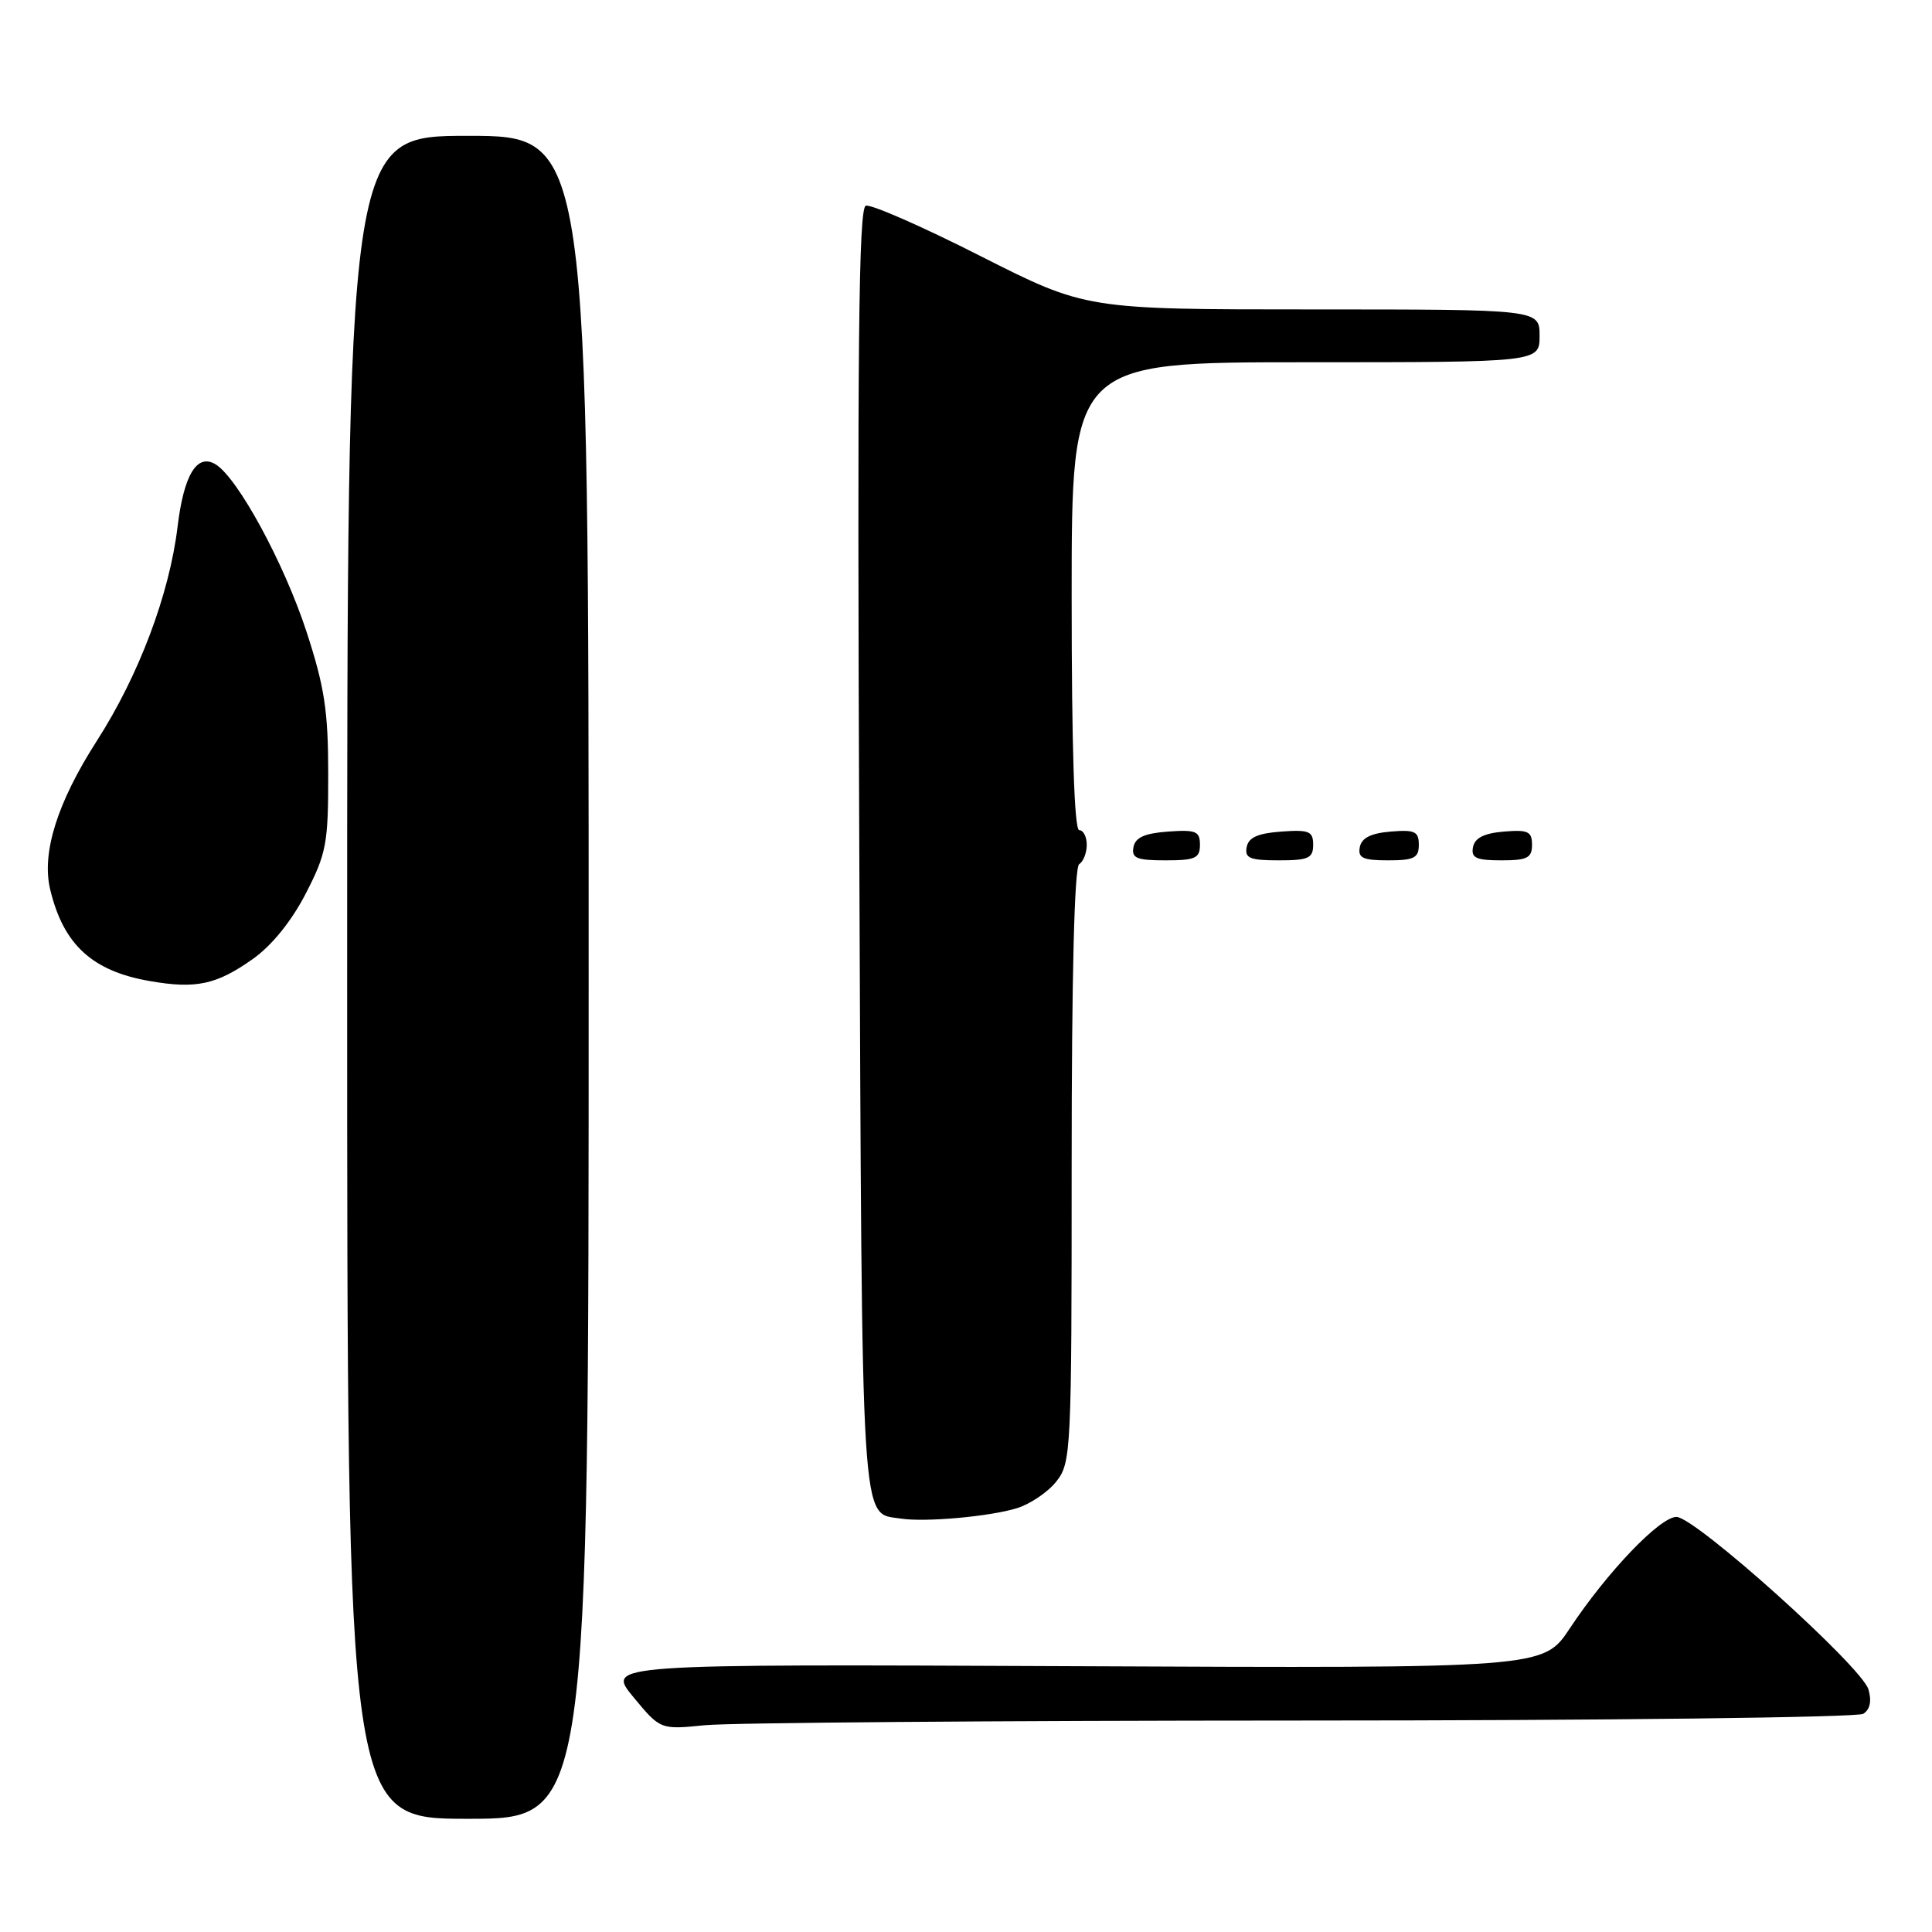 <?xml version="1.0" encoding="UTF-8" standalone="no"?>
<!DOCTYPE svg PUBLIC "-//W3C//DTD SVG 1.1//EN" "http://www.w3.org/Graphics/SVG/1.1/DTD/svg11.dtd" >
<svg xmlns="http://www.w3.org/2000/svg" xmlns:xlink="http://www.w3.org/1999/xlink" version="1.1" viewBox="0 0 256 256">
 <g >
 <path fill="currentColor"
d=" M 78.00 129.50 C 78.00 18.00 78.00 18.00 62.00 18.00 C 46.00 18.00 46.00 18.00 46.00 129.50 C 46.00 241.00 46.00 241.00 62.00 241.00 C 78.00 241.00 78.00 241.00 78.00 129.50 Z  M 172.40 227.98 C 212.60 227.98 246.12 227.57 246.89 227.09 C 247.79 226.52 248.03 225.40 247.58 223.86 C 246.70 220.84 224.62 201.00 222.14 201.00 C 219.94 201.00 212.96 208.30 208.00 215.78 C 204.50 221.06 204.50 221.06 142.41 220.78 C 80.32 220.50 80.32 220.50 83.91 224.85 C 87.50 229.19 87.50 229.19 93.40 228.60 C 96.64 228.27 132.19 227.99 172.40 227.98 Z  M 134.73 199.85 C 136.51 199.30 138.88 197.70 139.98 196.29 C 141.93 193.82 142.00 192.32 142.00 154.42 C 142.00 129.30 142.36 114.90 143.00 114.50 C 143.55 114.16 144.00 113.01 144.00 111.94 C 144.00 110.87 143.55 110.00 143.00 110.00 C 142.35 110.00 142.00 99.00 142.00 79.00 C 142.00 48.00 142.00 48.00 173.00 48.00 C 204.00 48.00 204.00 48.00 204.00 44.50 C 204.00 41.00 204.00 41.00 173.95 41.00 C 143.89 41.00 143.89 41.00 129.92 33.93 C 122.24 30.03 115.40 27.03 114.72 27.26 C 113.77 27.58 113.58 46.21 113.86 112.58 C 114.24 204.27 114.00 200.39 119.35 201.22 C 122.59 201.72 131.08 200.96 134.73 199.85 Z  M 33.50 127.07 C 36.01 125.30 38.62 122.07 40.50 118.43 C 43.25 113.10 43.50 111.78 43.49 102.56 C 43.49 94.20 43.00 91.02 40.62 83.72 C 37.64 74.61 31.51 63.33 28.57 61.53 C 26.11 60.03 24.36 62.89 23.53 69.79 C 22.44 78.77 18.40 89.49 12.83 98.17 C 7.58 106.35 5.49 113.02 6.65 117.86 C 8.40 125.17 12.21 128.68 19.87 130.00 C 25.98 131.06 28.69 130.48 33.50 127.07 Z  M 159.00 111.94 C 159.00 110.14 158.47 109.92 154.76 110.19 C 151.66 110.42 150.43 110.97 150.19 112.25 C 149.91 113.71 150.61 114.00 154.43 114.00 C 158.38 114.00 159.00 113.72 159.00 111.94 Z  M 174.00 111.94 C 174.00 110.14 173.47 109.92 169.76 110.19 C 166.66 110.42 165.43 110.97 165.19 112.25 C 164.91 113.71 165.61 114.00 169.43 114.00 C 173.38 114.00 174.00 113.72 174.00 111.94 Z  M 188.00 111.94 C 188.00 110.17 187.47 109.92 184.26 110.19 C 181.64 110.41 180.42 111.03 180.18 112.25 C 179.91 113.68 180.59 114.00 183.93 114.00 C 187.37 114.00 188.00 113.68 188.00 111.94 Z  M 203.00 111.94 C 203.00 110.17 202.47 109.92 199.26 110.19 C 196.64 110.41 195.42 111.03 195.18 112.25 C 194.91 113.68 195.59 114.00 198.93 114.00 C 202.37 114.00 203.00 113.68 203.00 111.94 Z "/>
</g>
</svg>